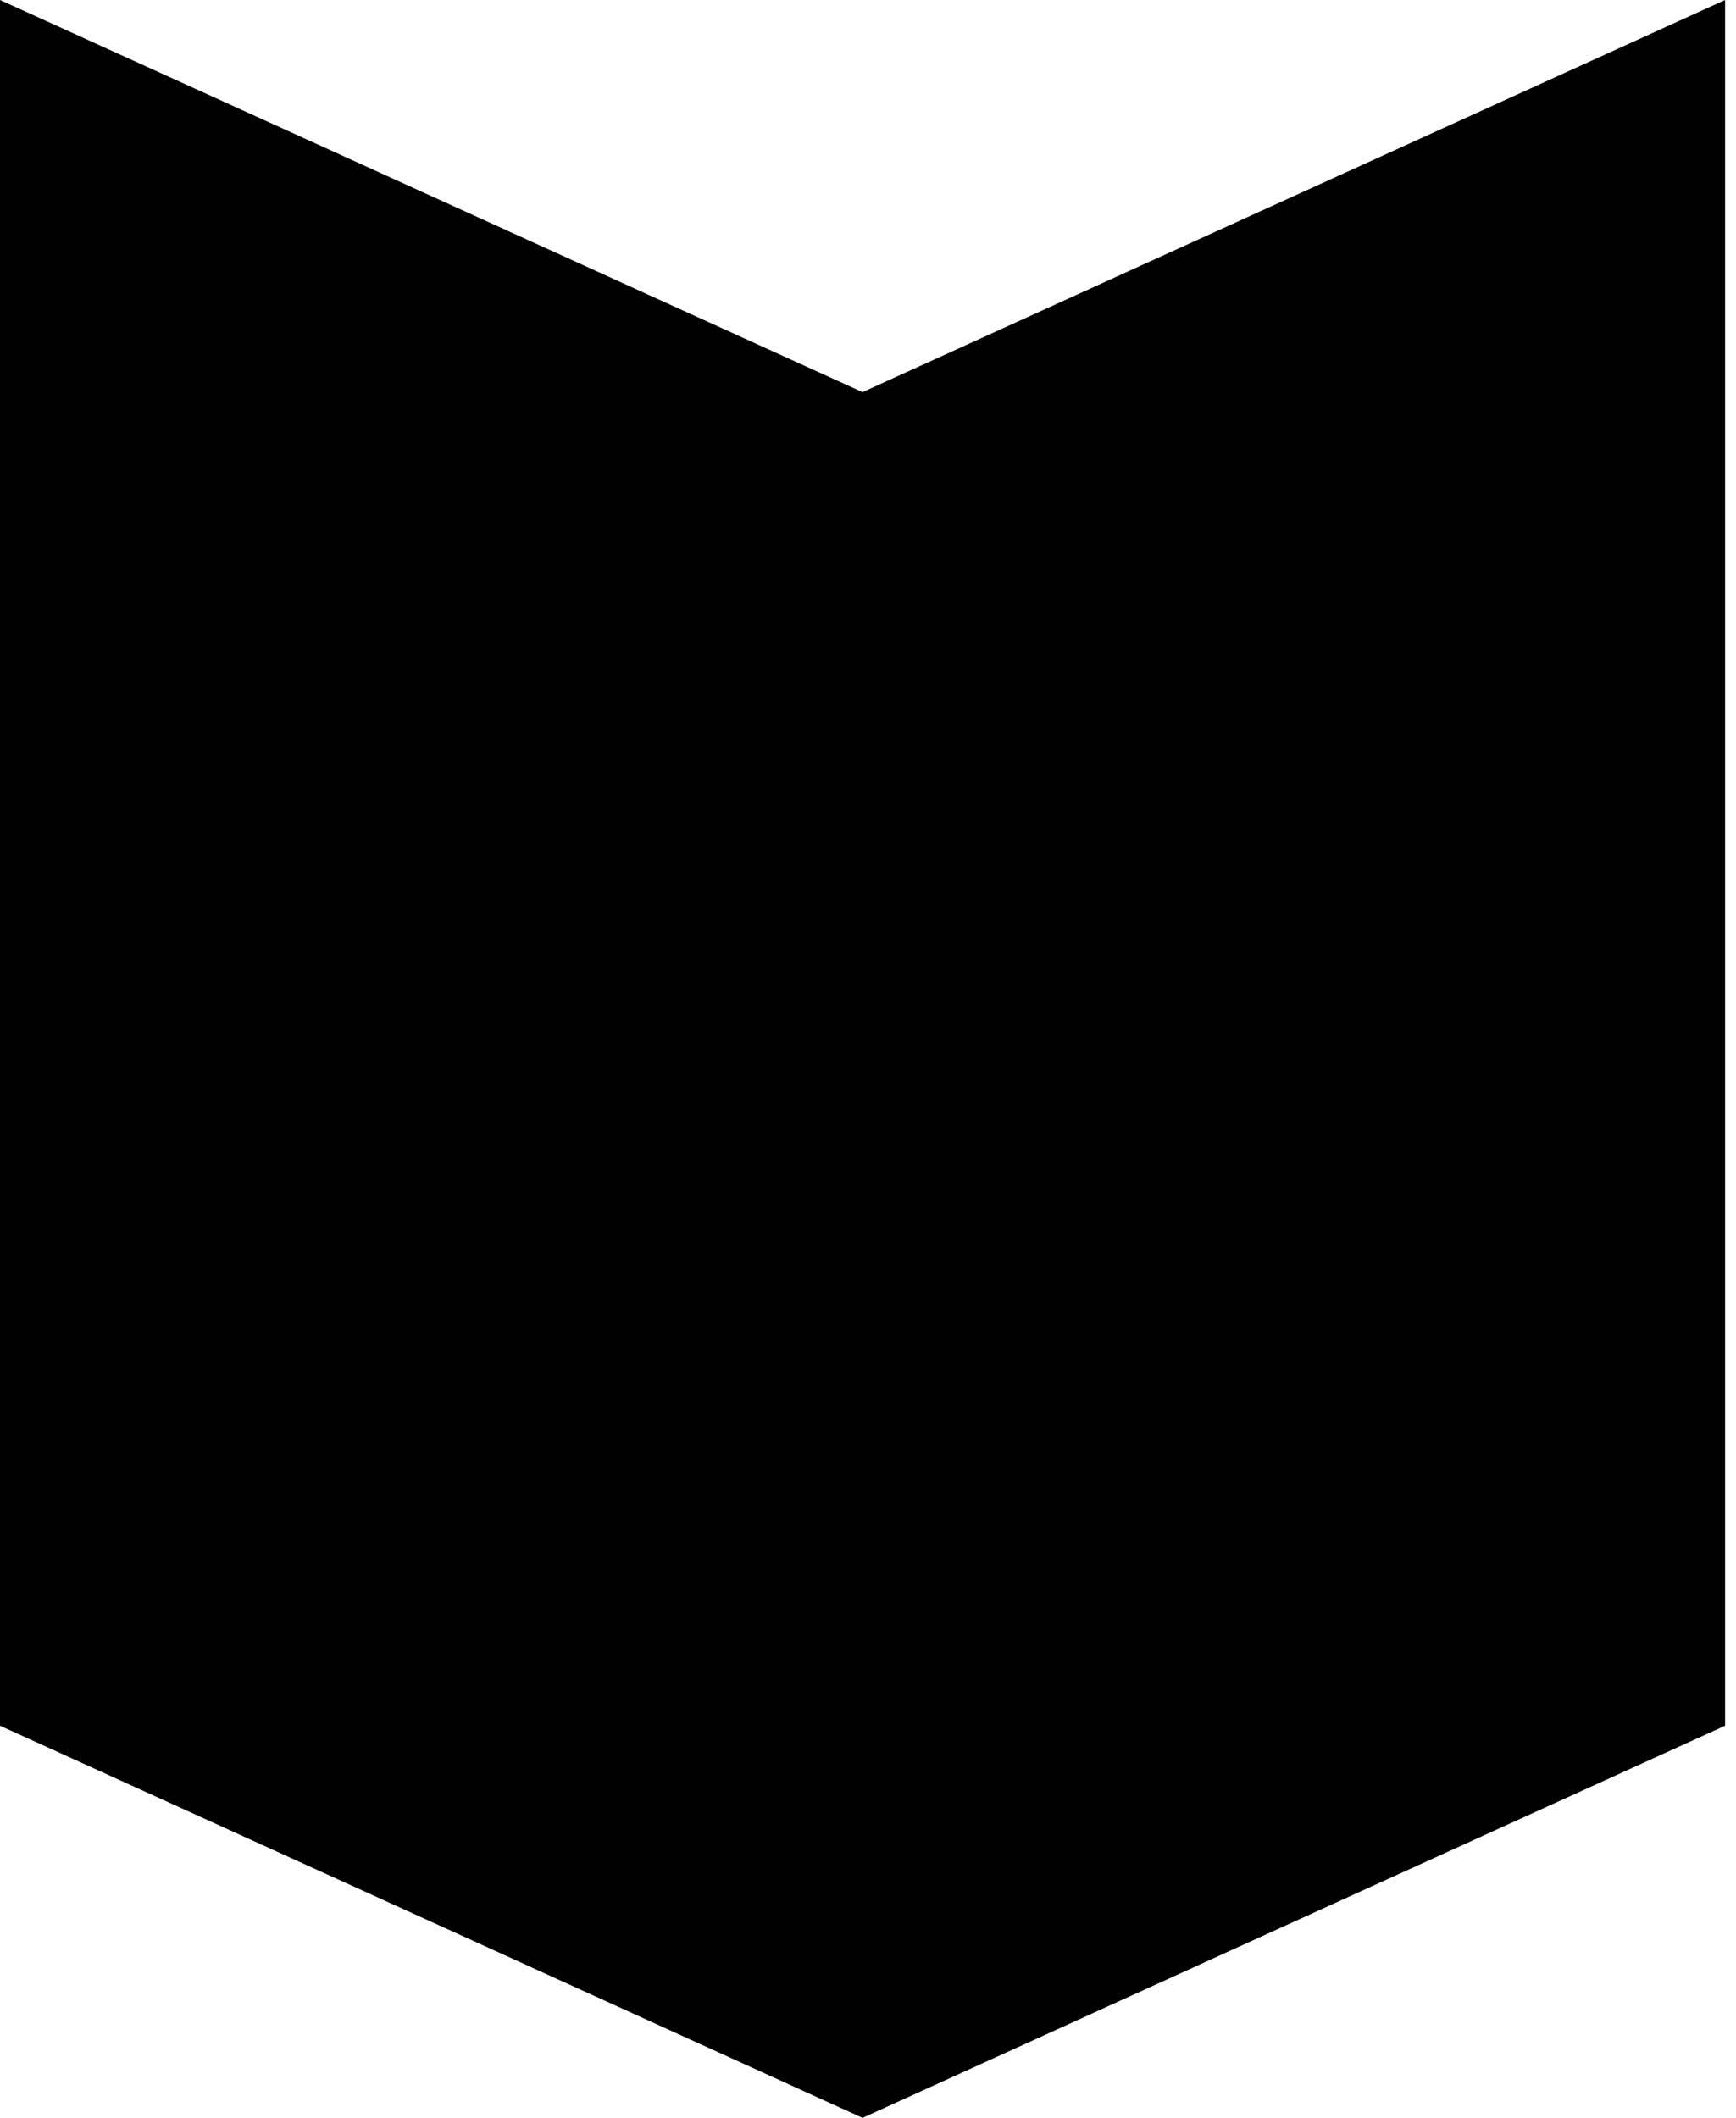 <?xml version="1.0" encoding="UTF-8" standalone="no"?>
<!DOCTYPE svg PUBLIC "-//W3C//DTD SVG 1.1//EN" "http://www.w3.org/Graphics/SVG/1.1/DTD/svg11.dtd">
<svg width="100%" height="100%" viewBox="0 0 82 100" version="1.1" xmlns="http://www.w3.org/2000/svg" xmlns:xlink="http://www.w3.org/1999/xlink" xml:space="preserve" xmlns:serif="http://www.serif.com/" style="fill-rule:evenodd;clip-rule:evenodd;stroke-linejoin:round;stroke-miterlimit:2;">
    <g transform="matrix(1,0,0,1,-379.215,-391.973)">
        <g transform="matrix(1,0,0,1,460.699,410.489)">
            <path d="M0,62.968L-40.742,81.484L-81.484,62.968L-81.484,-18.516L-40.742,0L0,-18.516L0,62.968Z" style="fill-rule:nonzero;"/>
        </g>
    </g>
</svg>
